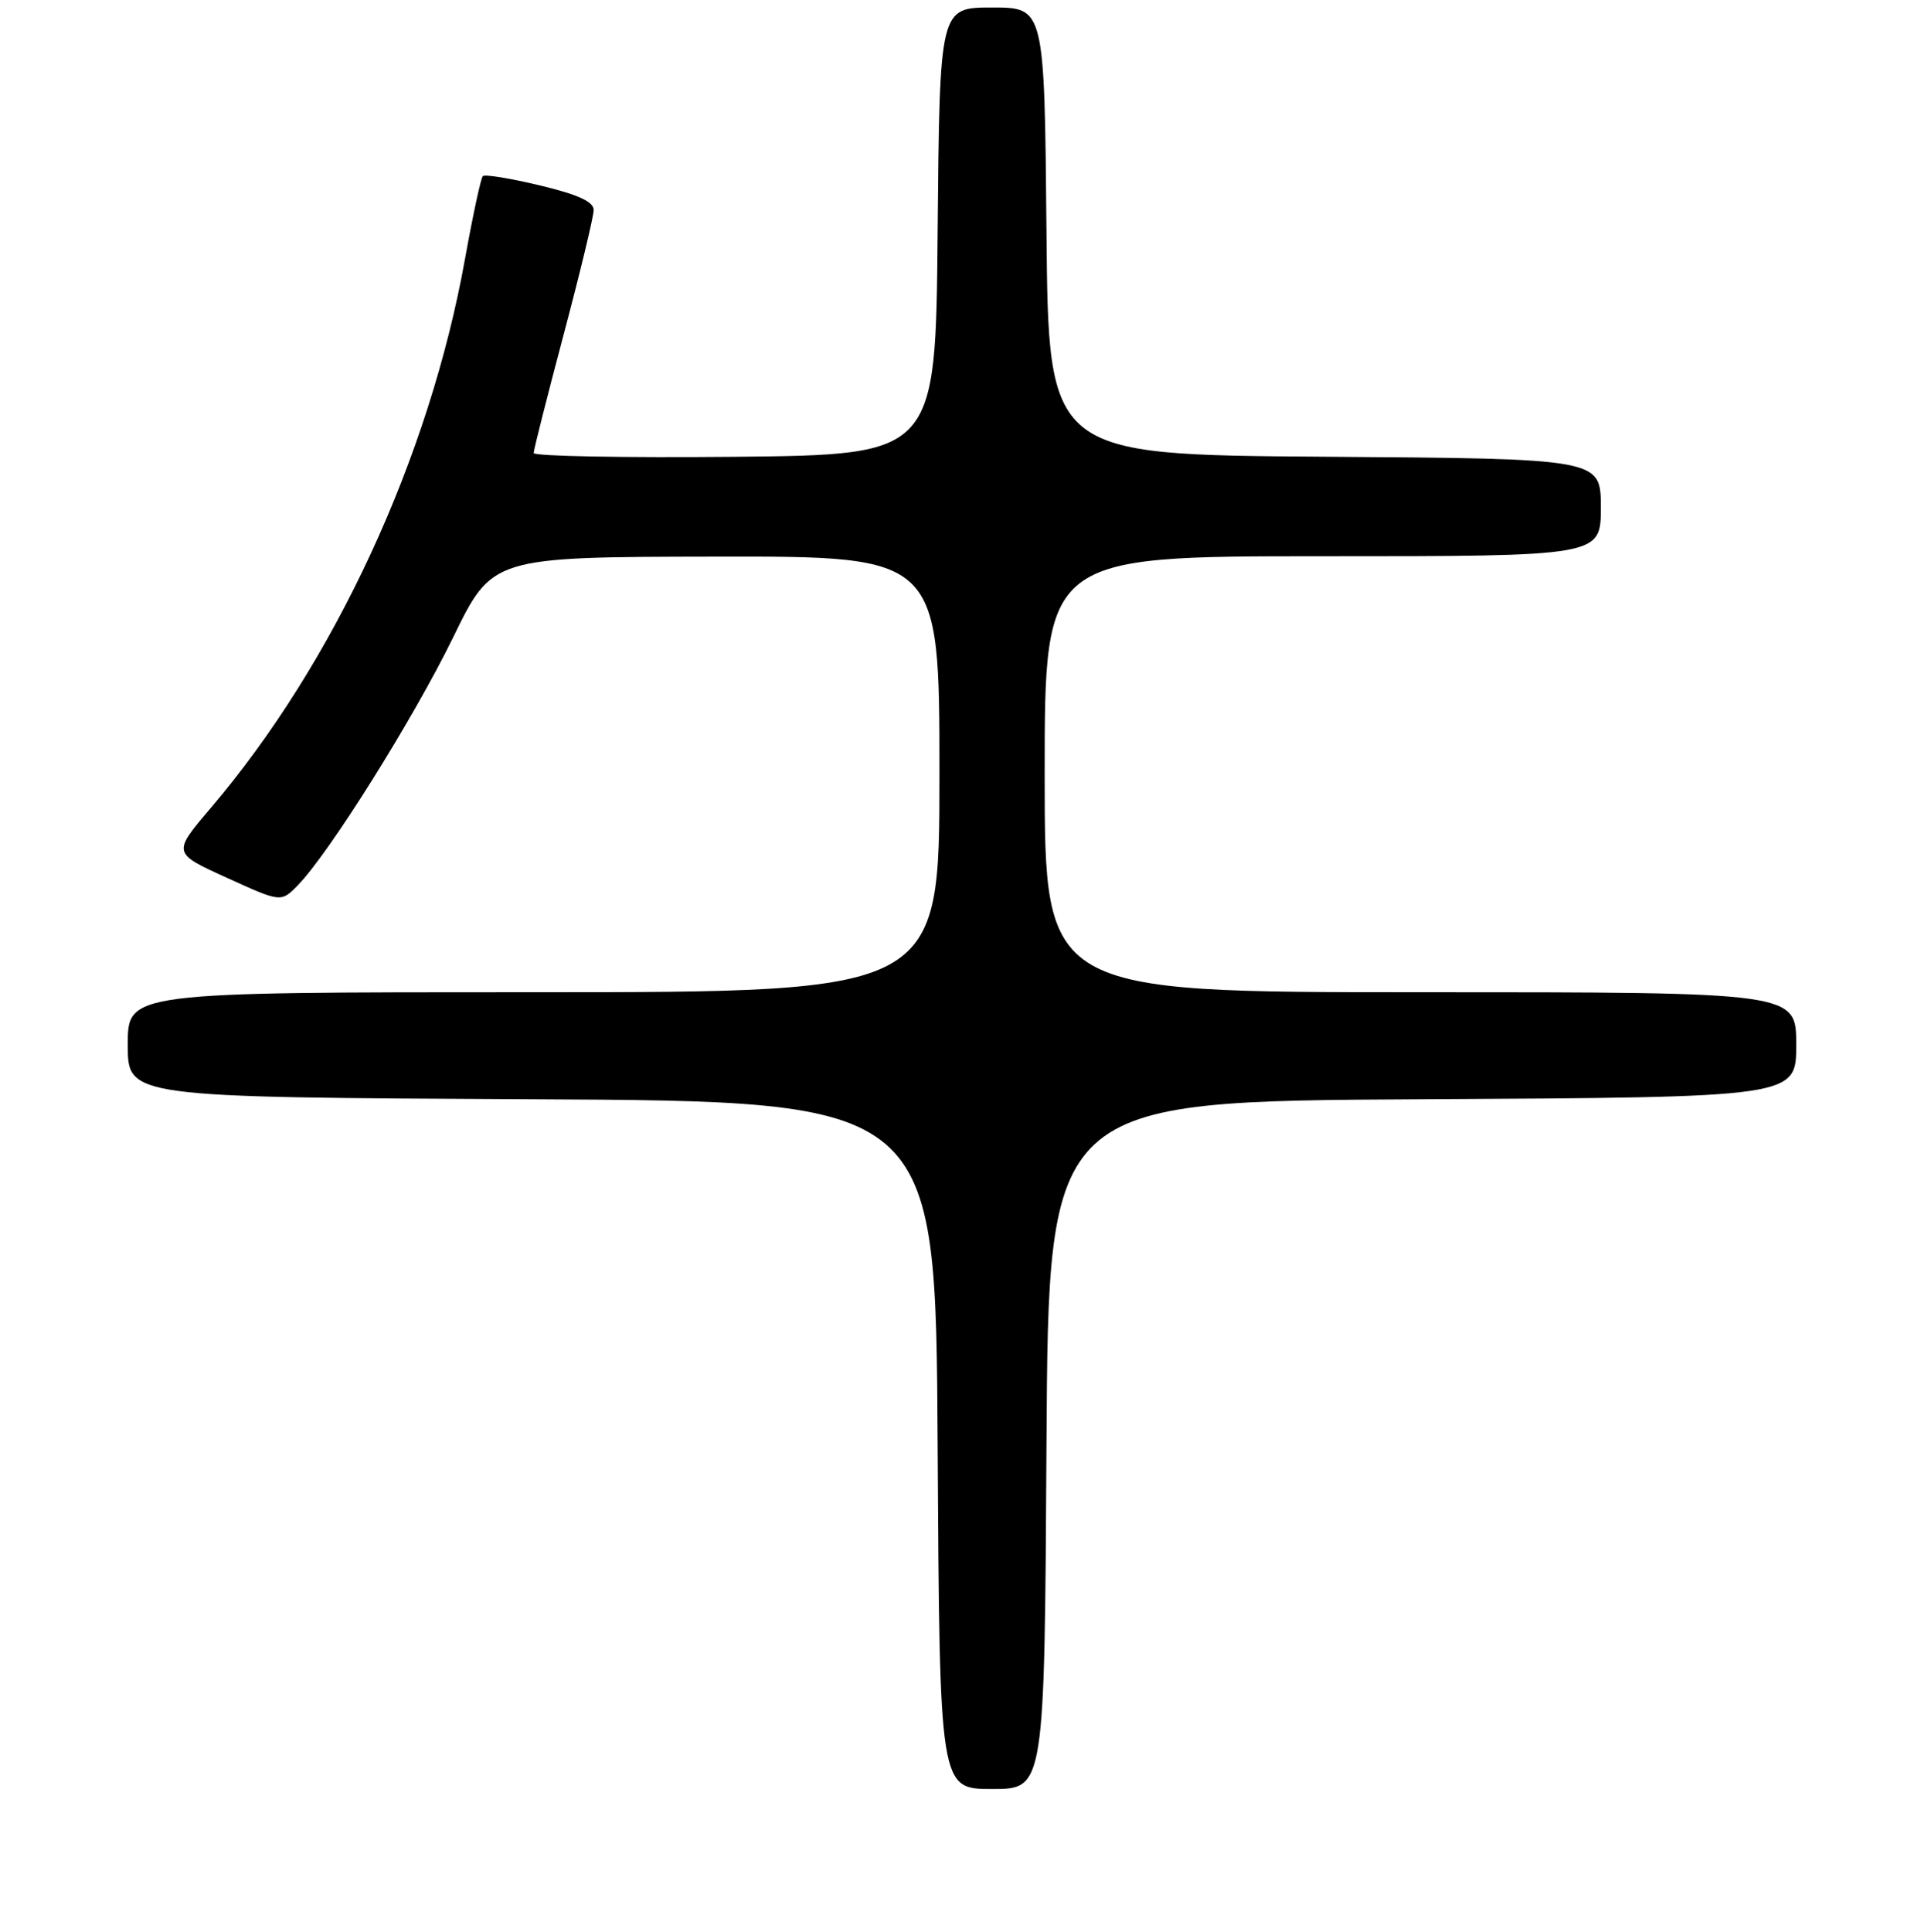 <?xml version="1.0" encoding="UTF-8" standalone="no"?>
<!DOCTYPE svg PUBLIC "-//W3C//DTD SVG 1.1//EN" "http://www.w3.org/Graphics/SVG/1.1/DTD/svg11.dtd" >
<svg xmlns="http://www.w3.org/2000/svg" xmlns:xlink="http://www.w3.org/1999/xlink" version="1.1" viewBox="0 0 256 257">
 <g >
 <path fill="currentColor"
d=" M 139.24 192.25 C 139.50 146.50 139.50 146.50 189.25 146.24 C 239.00 145.98 239.00 145.98 239.00 138.99 C 239.00 132.00 239.00 132.00 189.00 132.00 C 139.00 132.00 139.00 132.00 139.00 103.00 C 139.00 74.00 139.00 74.00 176.00 74.00 C 213.00 74.00 213.00 74.00 213.00 67.51 C 213.00 61.02 213.00 61.02 176.25 60.76 C 139.50 60.50 139.50 60.50 139.24 30.75 C 138.97 1.00 138.97 1.00 132.00 1.00 C 125.03 1.00 125.03 1.00 124.76 30.75 C 124.50 60.50 124.50 60.50 97.75 60.77 C 83.04 60.91 71.00 60.69 71.01 60.27 C 71.01 59.84 72.81 52.75 75.00 44.50 C 77.19 36.25 78.99 28.80 78.99 27.94 C 79.00 26.84 76.93 25.89 71.85 24.67 C 67.93 23.73 64.50 23.17 64.24 23.43 C 63.98 23.69 62.92 28.62 61.88 34.39 C 57.14 60.86 44.48 88.20 28.04 107.49 C 22.94 113.49 22.94 113.49 30.17 116.77 C 37.39 120.06 37.39 120.06 39.62 117.78 C 43.79 113.52 55.05 95.54 60.29 84.80 C 65.50 74.10 65.50 74.10 95.25 74.05 C 125.00 74.00 125.00 74.00 125.00 103.00 C 125.00 132.00 125.00 132.00 71.00 132.00 C 17.00 132.00 17.00 132.00 17.00 138.99 C 17.00 145.98 17.00 145.98 70.75 146.24 C 124.50 146.50 124.50 146.50 124.76 192.25 C 125.02 238.00 125.02 238.00 132.00 238.00 C 138.98 238.00 138.98 238.00 139.24 192.25 Z "/>
</g>
</svg>
